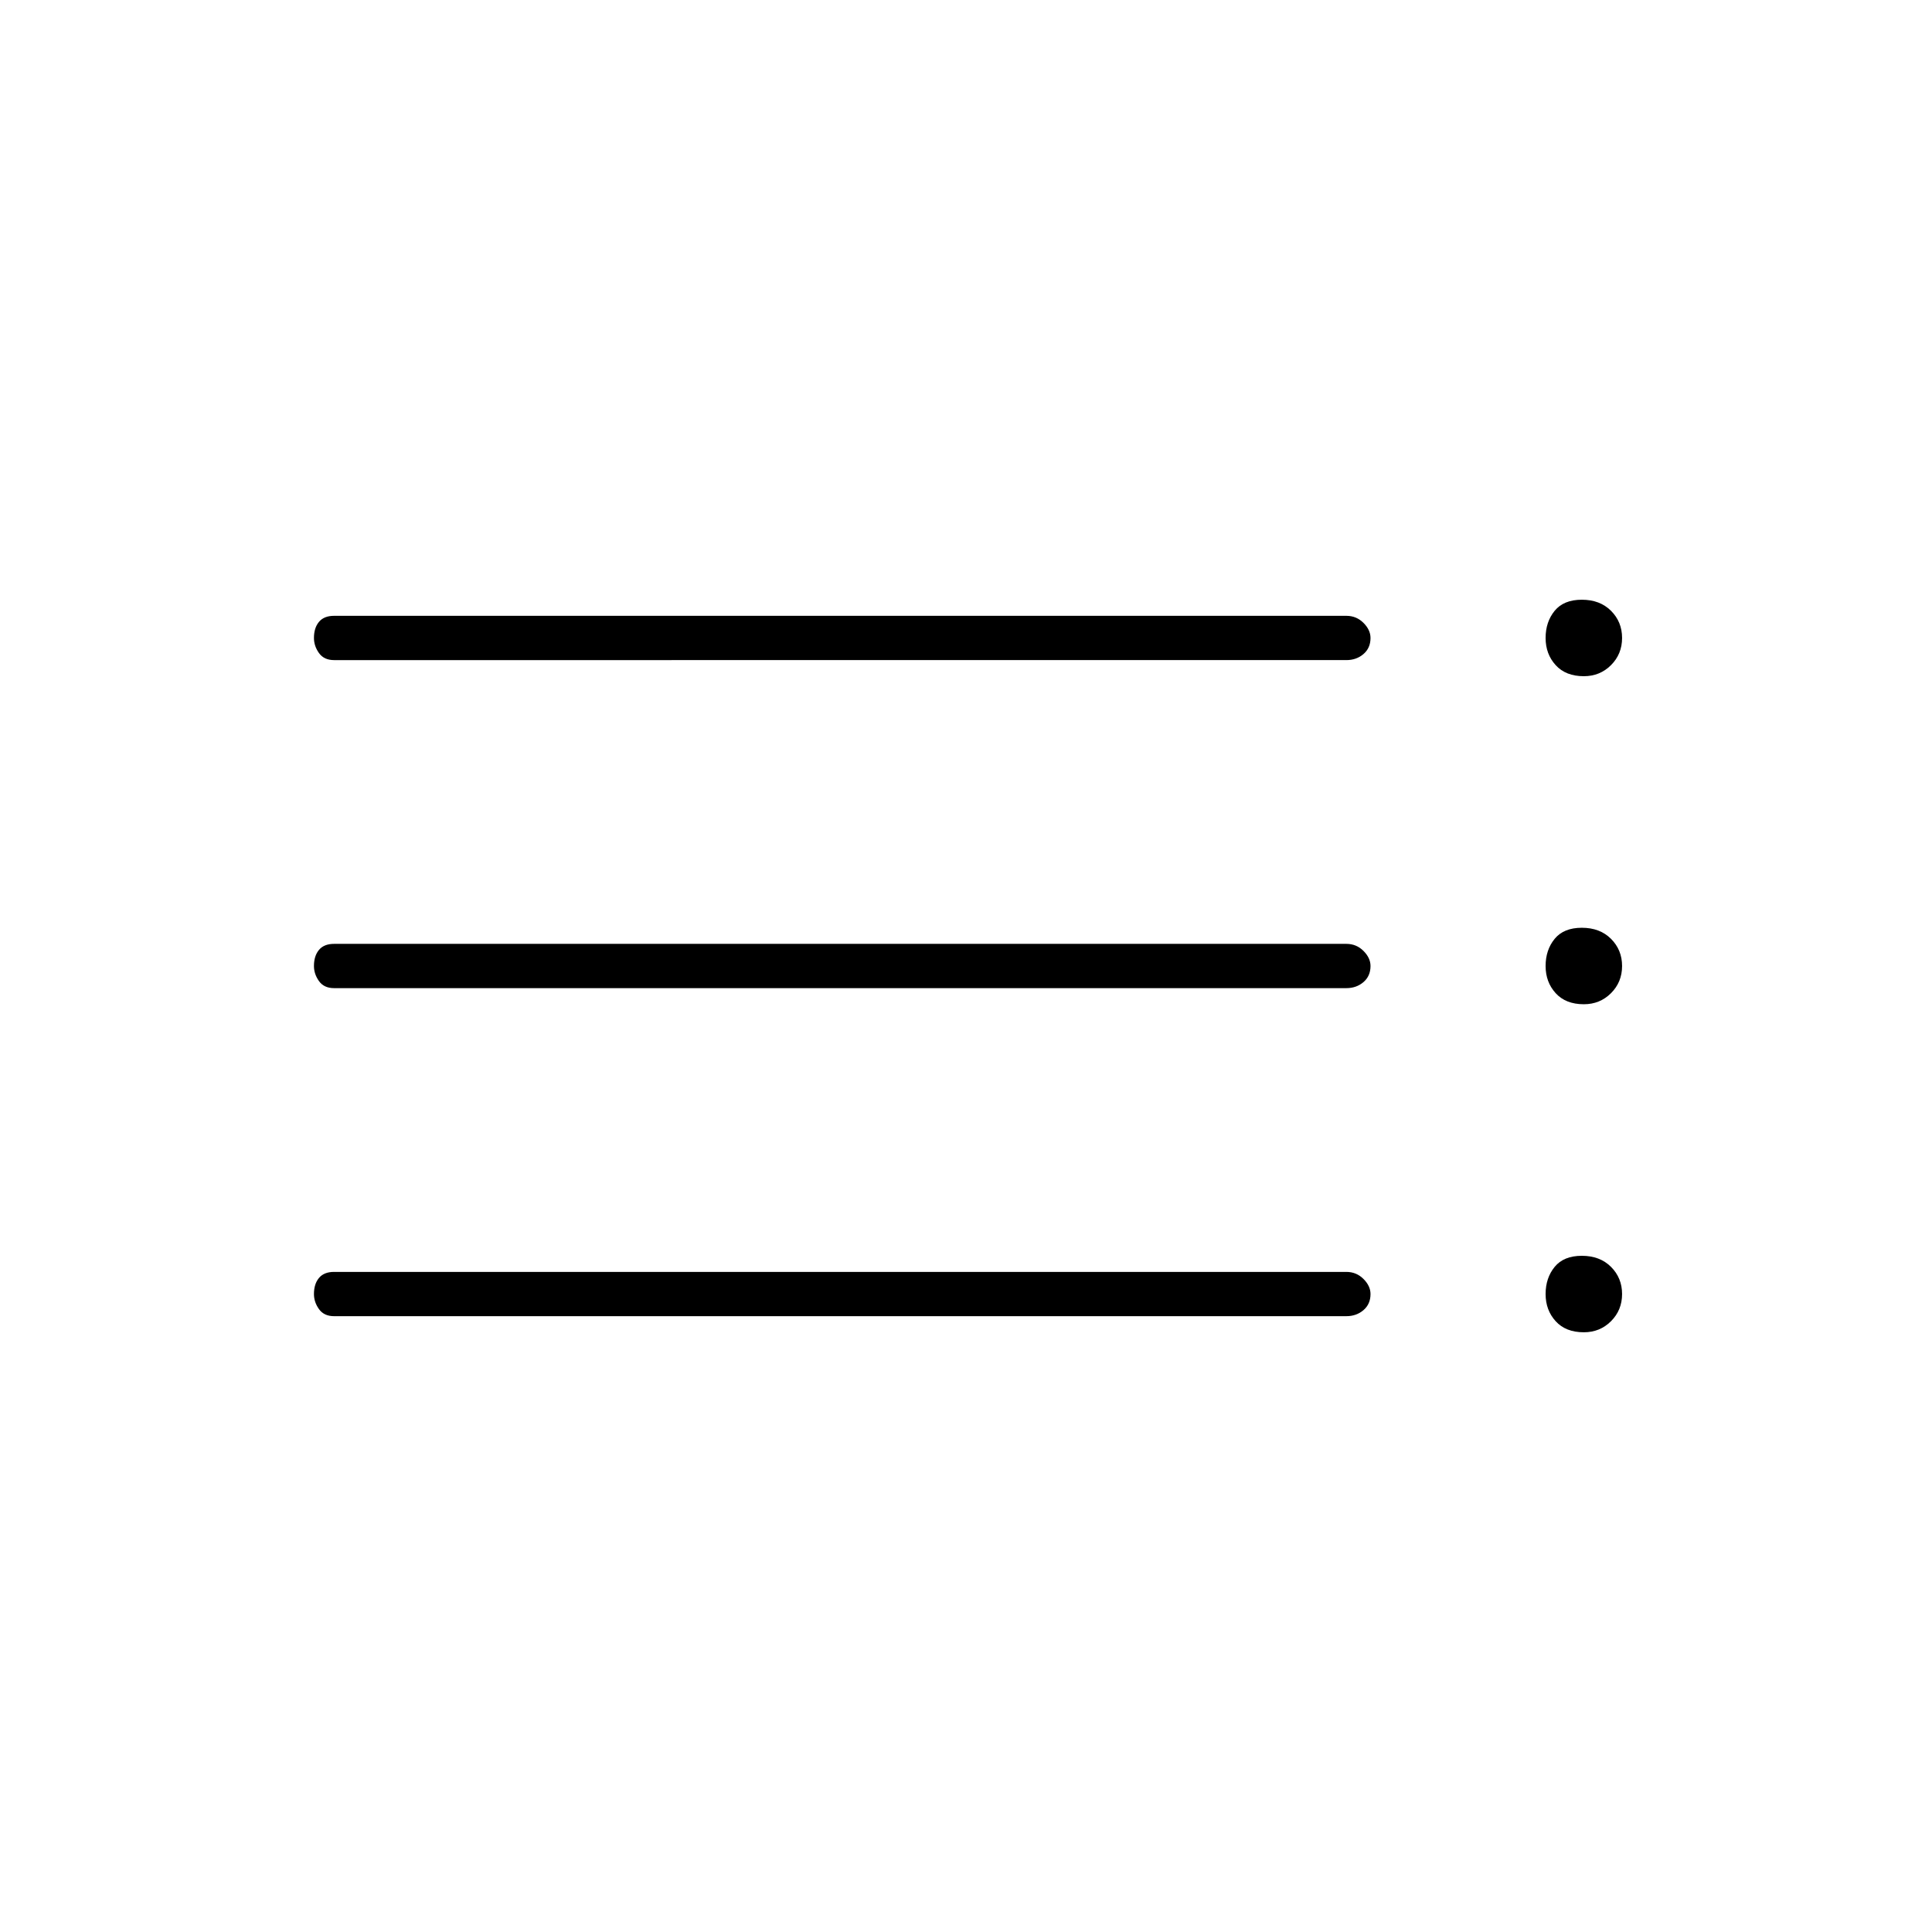 <svg xmlns="http://www.w3.org/2000/svg" height="48" width="48"><path d="M8.3 16.4q-.25 0-.375-.175T7.8 15.85q0-.25.125-.4.125-.15.375-.15h25.15q.25 0 .425.175t.175.375q0 .25-.175.4-.175.15-.425.15Zm0 8.15q-.25 0-.375-.175T7.8 24q0-.25.125-.4.125-.15.375-.15h25.15q.25 0 .425.175t.175.375q0 .25-.175.4-.175.15-.425.15Zm0 8.15q-.25 0-.375-.175T7.8 32.15q0-.25.125-.4.125-.15.375-.15h25.15q.25 0 .425.175t.175.375q0 .25-.175.4-.175.15-.425.15Zm31.05.4q-.45 0-.7-.275-.25-.275-.25-.675t.225-.675q.225-.275.675-.275.45 0 .725.275.275.275.275.675t-.275.675q-.275.275-.675.275Zm0-16.3q-.45 0-.7-.275-.25-.275-.25-.675t.225-.675q.225-.275.675-.275.45 0 .725.275.275.275.275.675t-.275.675q-.275.275-.675.275Zm0 8.15q-.45 0-.7-.275-.25-.275-.25-.675t.225-.675q.225-.275.675-.275.45 0 .725.275.275.275.275.675t-.275.675q-.275.275-.675.275Z"/></svg>